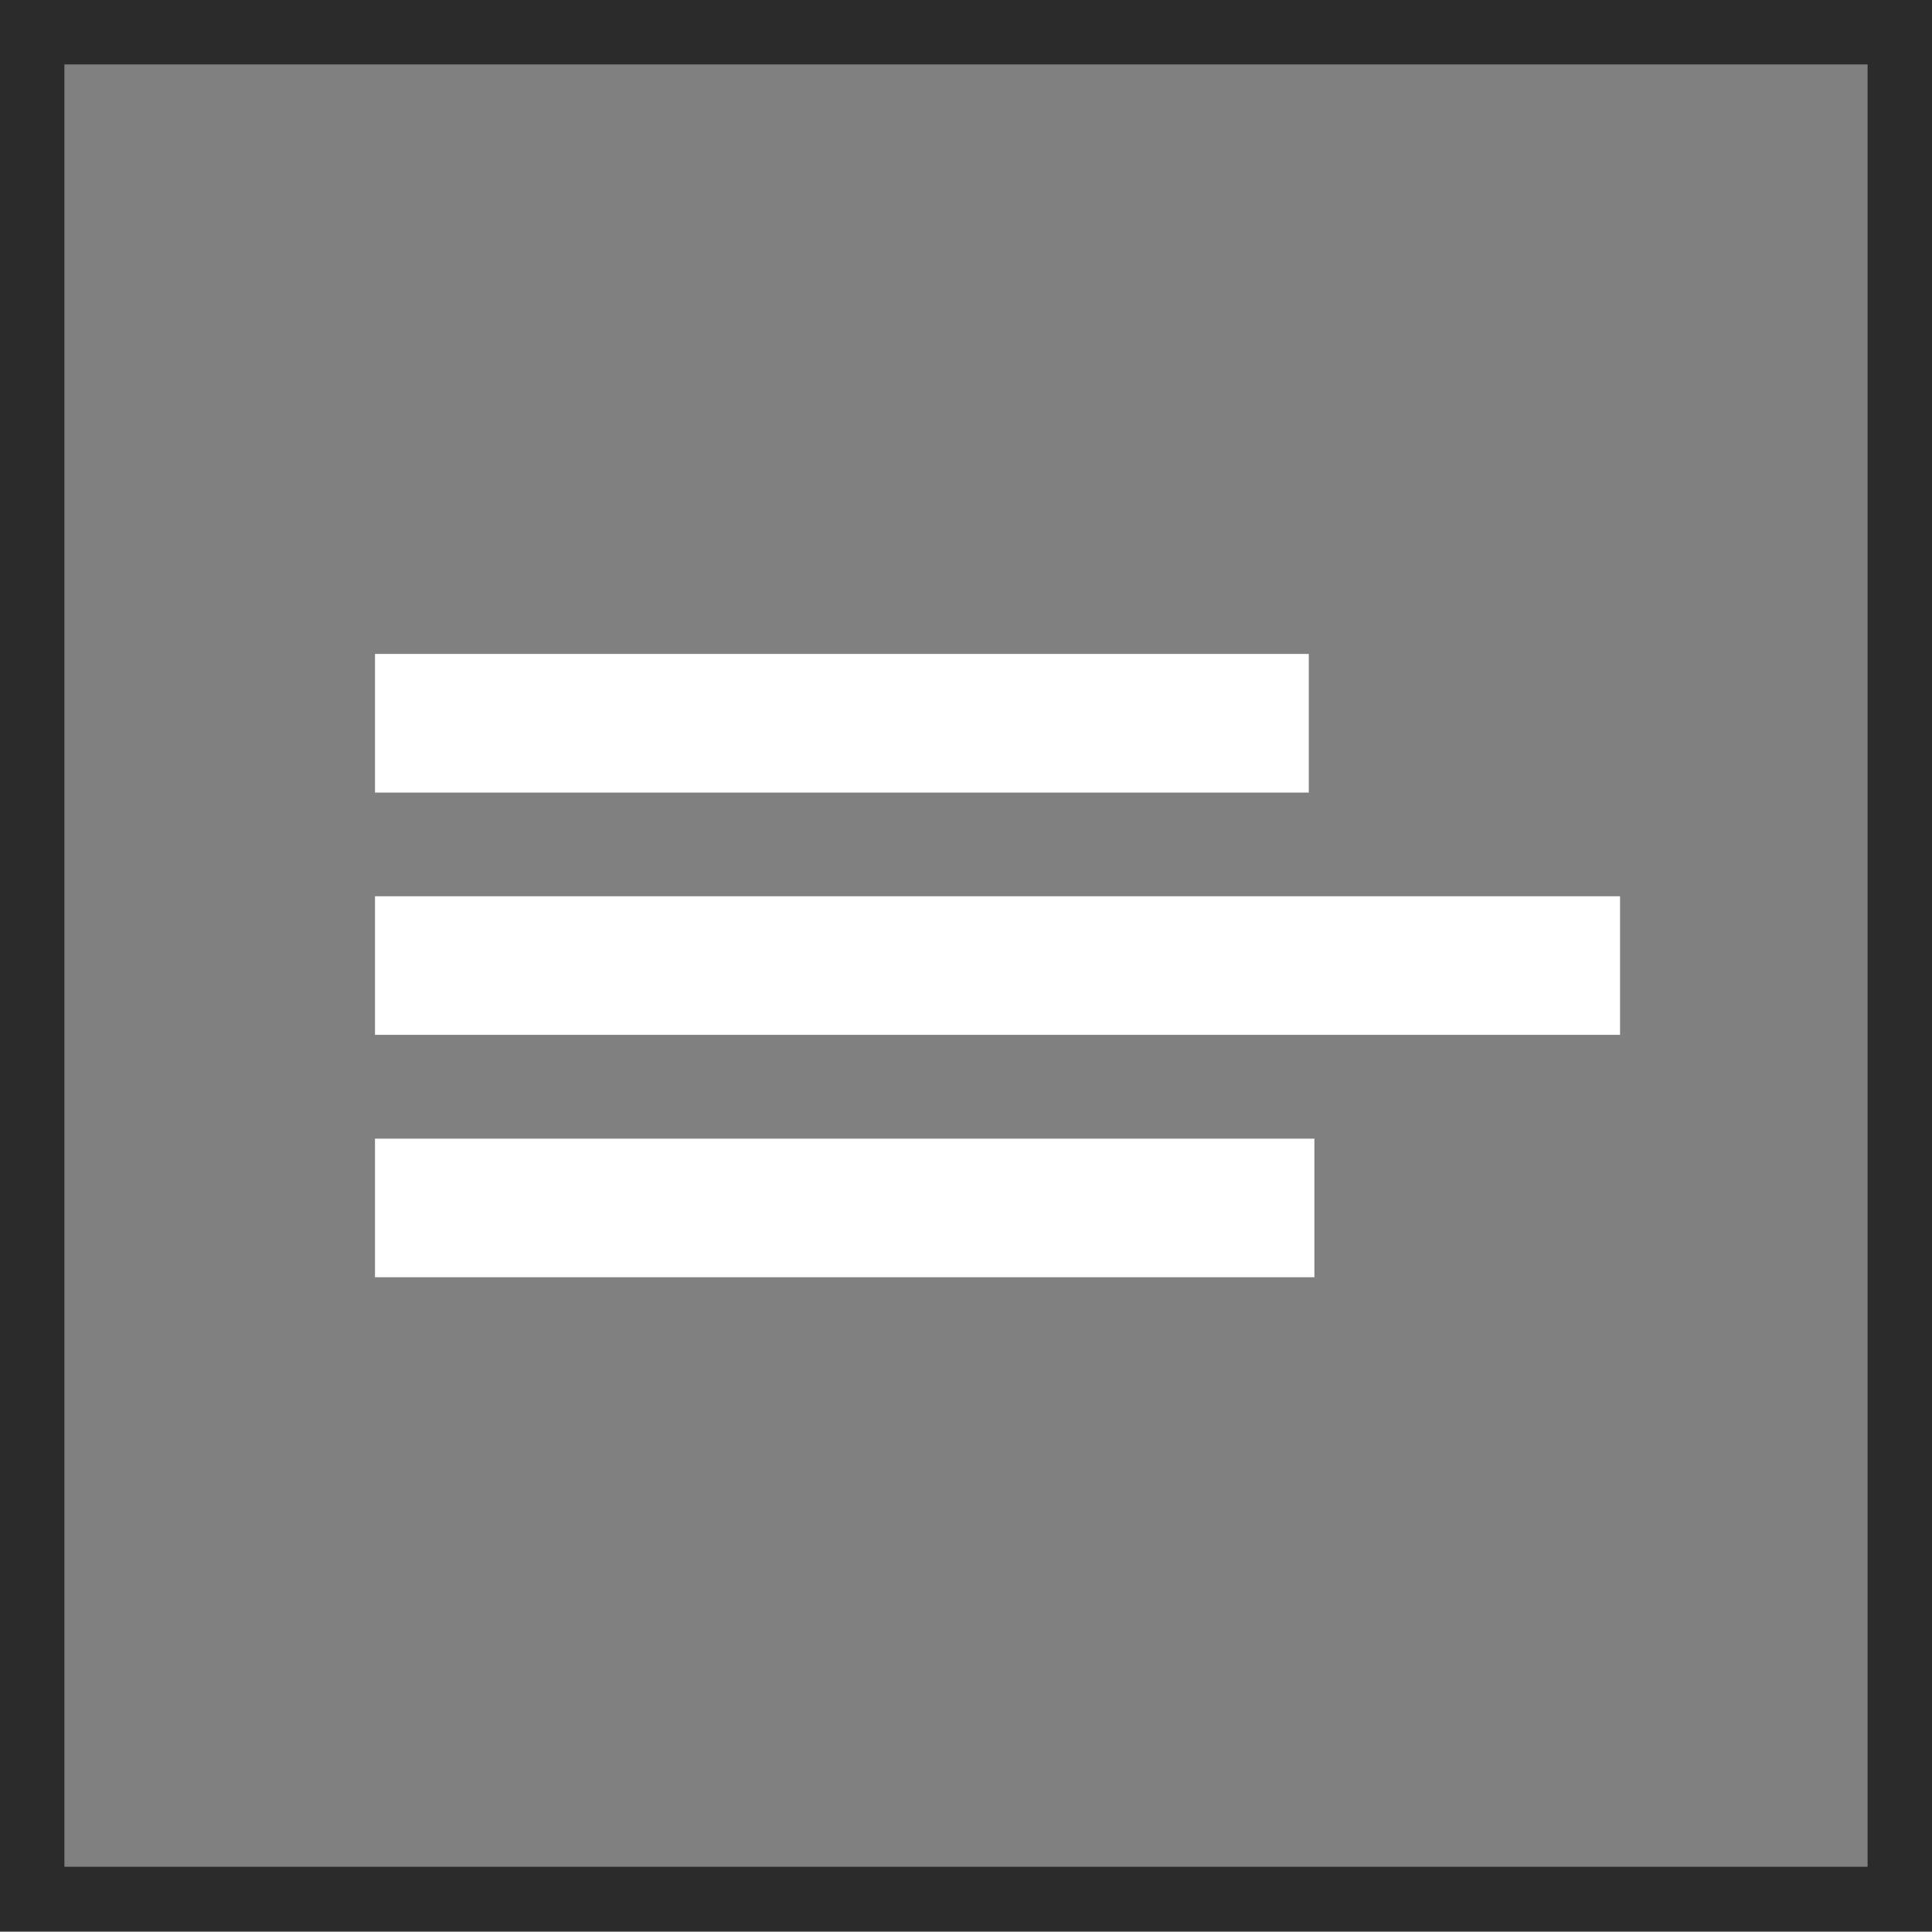 <?xml version="1.0" encoding="utf-8"?>
<!-- Generator: Adobe Illustrator 16.0.0, SVG Export Plug-In . SVG Version: 6.00 Build 0)  -->
<!DOCTYPE svg PUBLIC "-//W3C//DTD SVG 1.1//EN" "http://www.w3.org/Graphics/SVG/1.1/DTD/svg11.dtd">
<svg version="1.1" id="icon_x5F_leftjustified" xmlns:x="http://ns.adobe.com/Extensibility/1.0/" xmlns:i="http://ns.adobe.com/AdobeIllustrator/10.0/" xmlns:graph="http://ns.adobe.com/Graphs/1.0/"
	 xmlns="http://www.w3.org/2000/svg" xmlns:xlink="http://www.w3.org/1999/xlink" xmlns:a="http://ns.adobe.com/AdobeSVGViewerExtensions/3.0/"
	 x="0px" y="0px" width="30px" height="30px" viewBox="0 0 30 30" enable-background="new 0 0 30 30" xml:space="preserve">
<rect x="0" y="0" width="30" height="30" fill="#808080" stroke="none"/>
<rect id="filltransparent" x="0.5" y="0.5" opacity="0" fill-rule="evenodd" clip-rule="evenodd" fill="#2B2B2B" stroke="#2B2B2B" stroke-width="0.967" stroke-linecap="square" stroke-miterlimit="10" width="29" height="28.987"/>
<rect id="border" x="0.5" y="0.5" fill-rule="evenodd" clip-rule="evenodd" fill="none" stroke="#2B2B2B" stroke-linecap="square" stroke-miterlimit="10" width="29" height="28.987"/>
<g id="leftjustified">
	<g>
		<rect x="5.823" y="10.154" fill-rule="evenodd" clip-rule="evenodd" fill="#FFFFFF" width="14.5" height="2.153"/>
		<rect x="5.823" y="13.917" fill-rule="evenodd" clip-rule="evenodd" fill="#FFFFFF" width="19.333" height="2.152"/>
		<rect x="5.823" y="17.681" fill-rule="evenodd" clip-rule="evenodd" fill="#FFFFFF" width="14.587" height="2.152"/>
	</g>
</g>
</svg>
